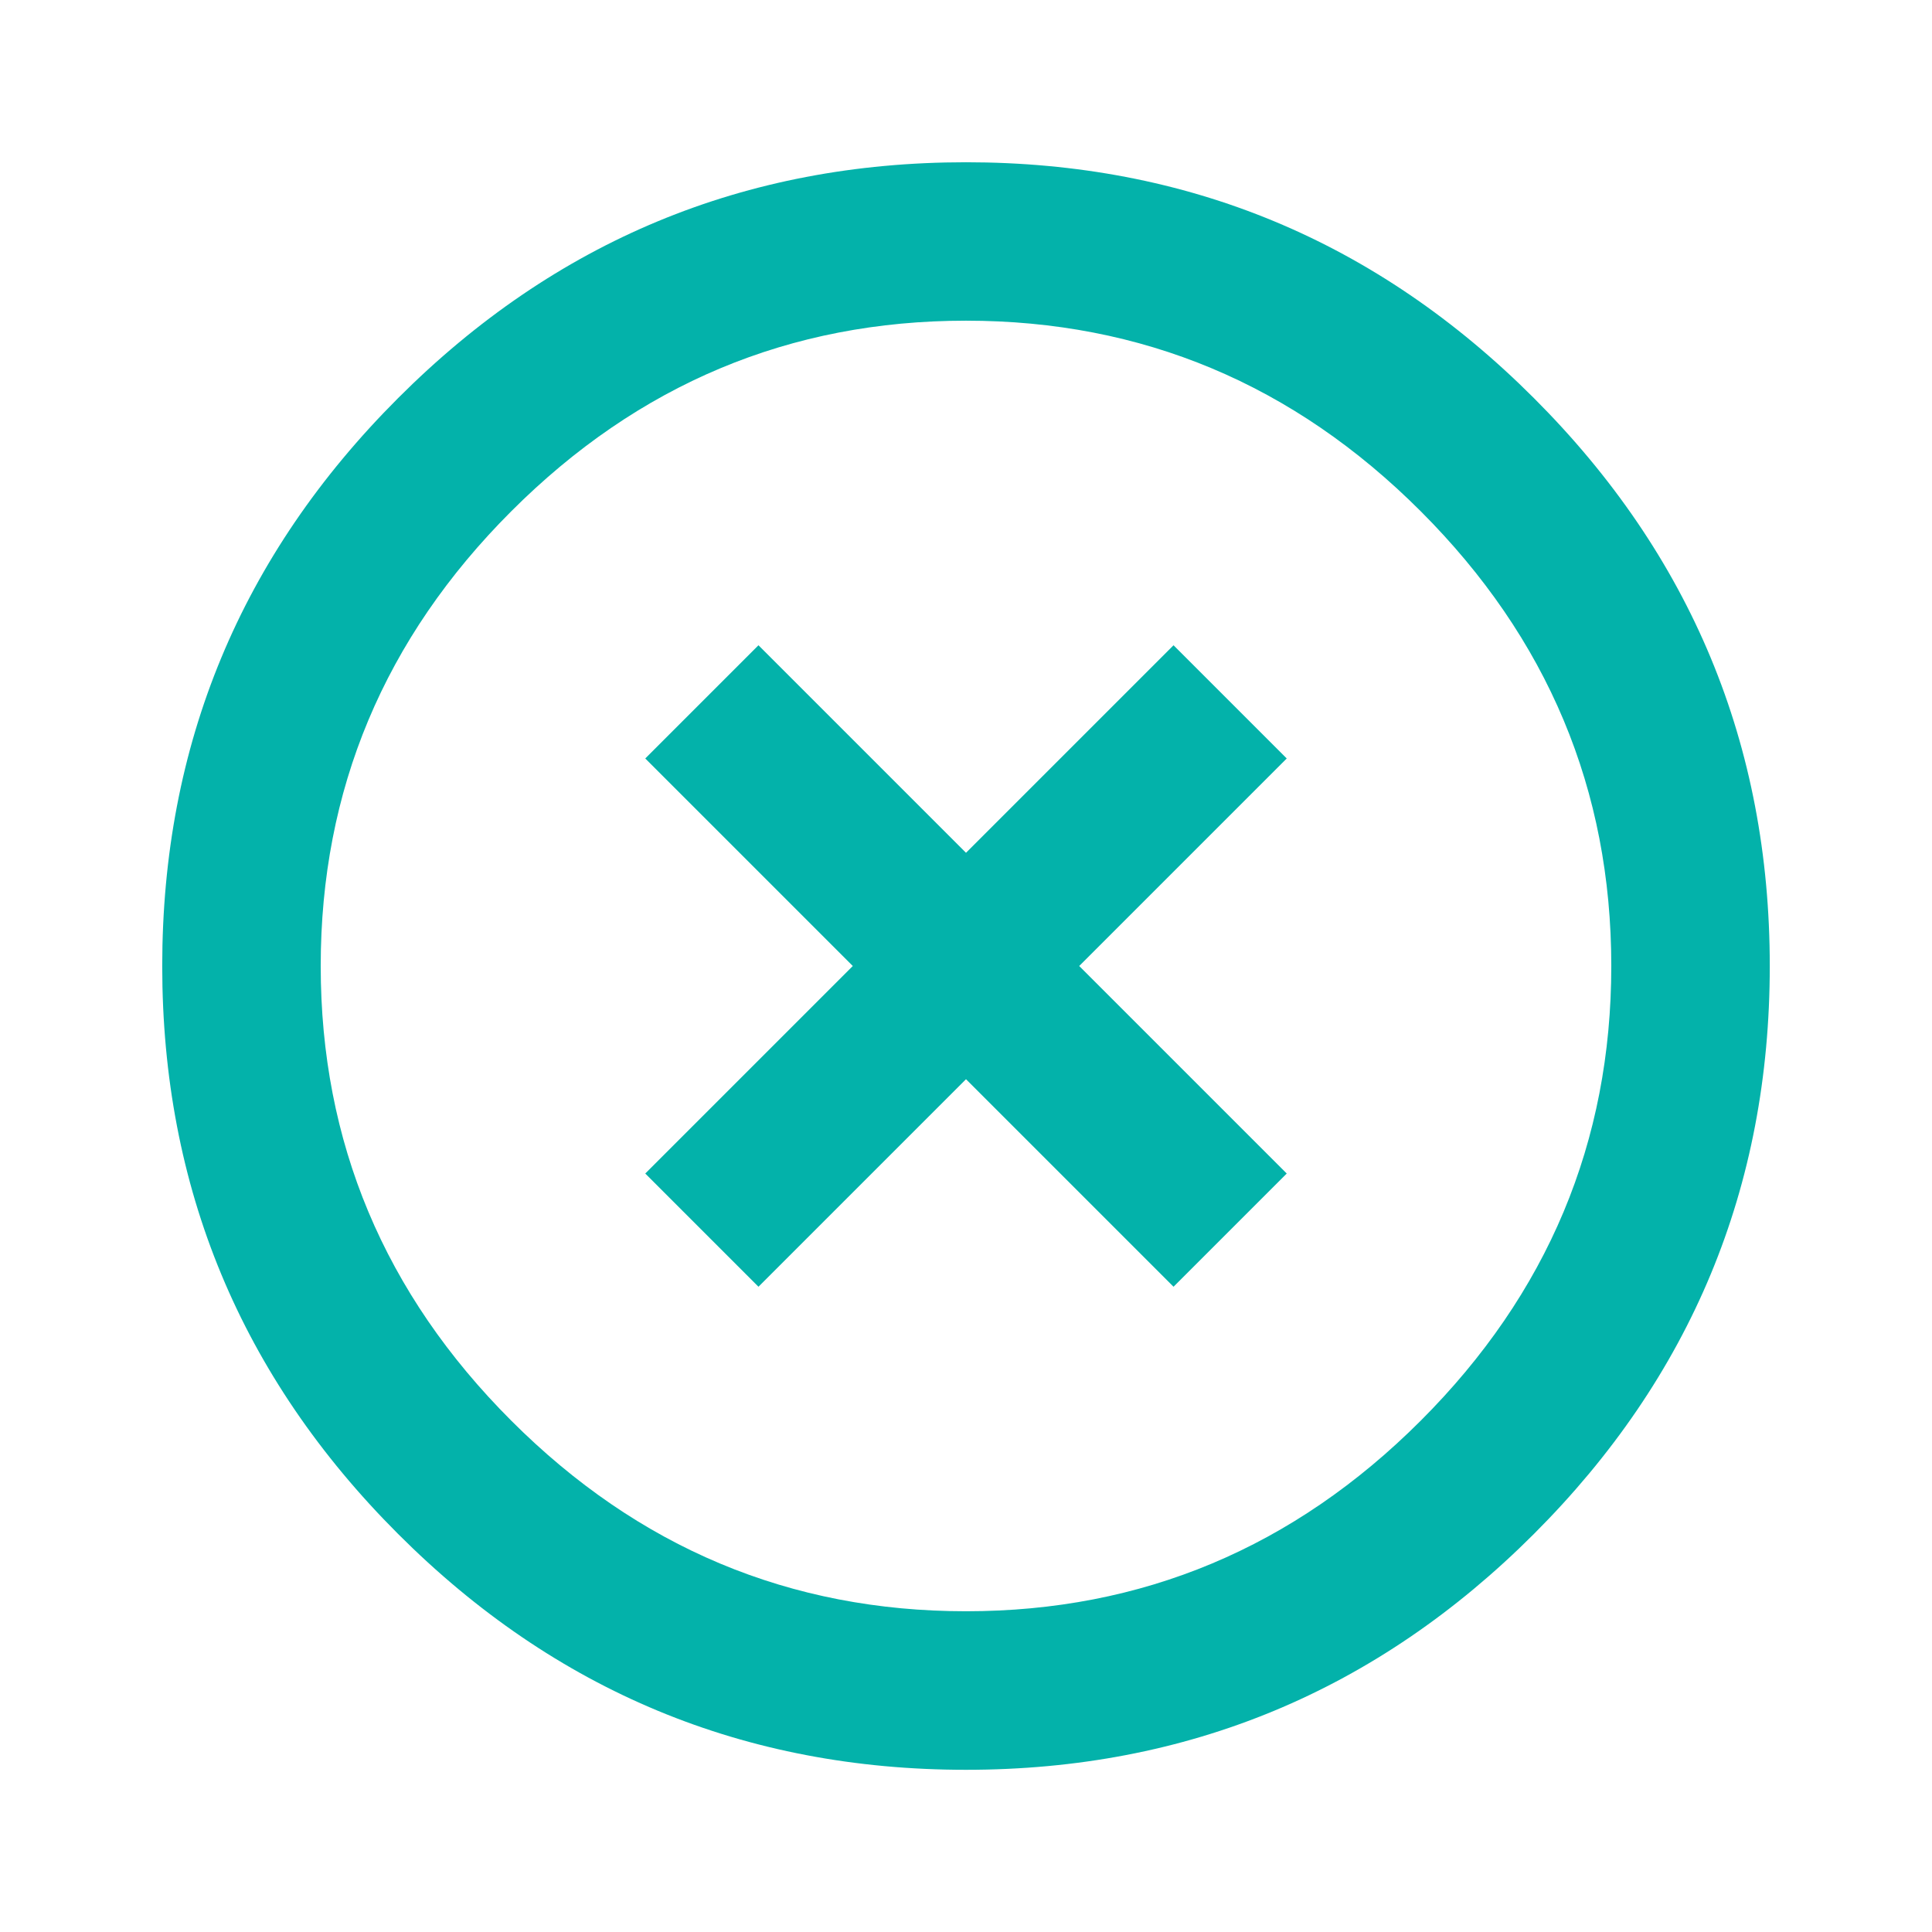 <!-- Generated by IcoMoon.io -->
<svg version="1.1" xmlns="http://www.w3.org/2000/svg" width="64" height="64" viewBox="0 0 64 64">
<title>highlight_remove</title>
<path fill="#03b2aa" d="M32 53.375q8.75 0 15.063-6.313t6.313-15.063-6.313-15.063-15.063-6.313-15.063 6.313-6.313 15.063 6.313 15.063 15.063 6.313zM32 5.375q11 0 18.813 7.813t7.813 18.813-7.813 18.813-18.813 7.813-18.813-7.813-7.813-18.813 7.813-18.813 18.813-7.813zM38.875 21.375l3.75 3.75-6.875 6.875 6.875 6.875-3.75 3.75-6.875-6.875-6.875 6.875-3.75-3.75 6.875-6.875-6.875-6.875 3.75-3.75 6.875 6.875z"></path>
</svg>
